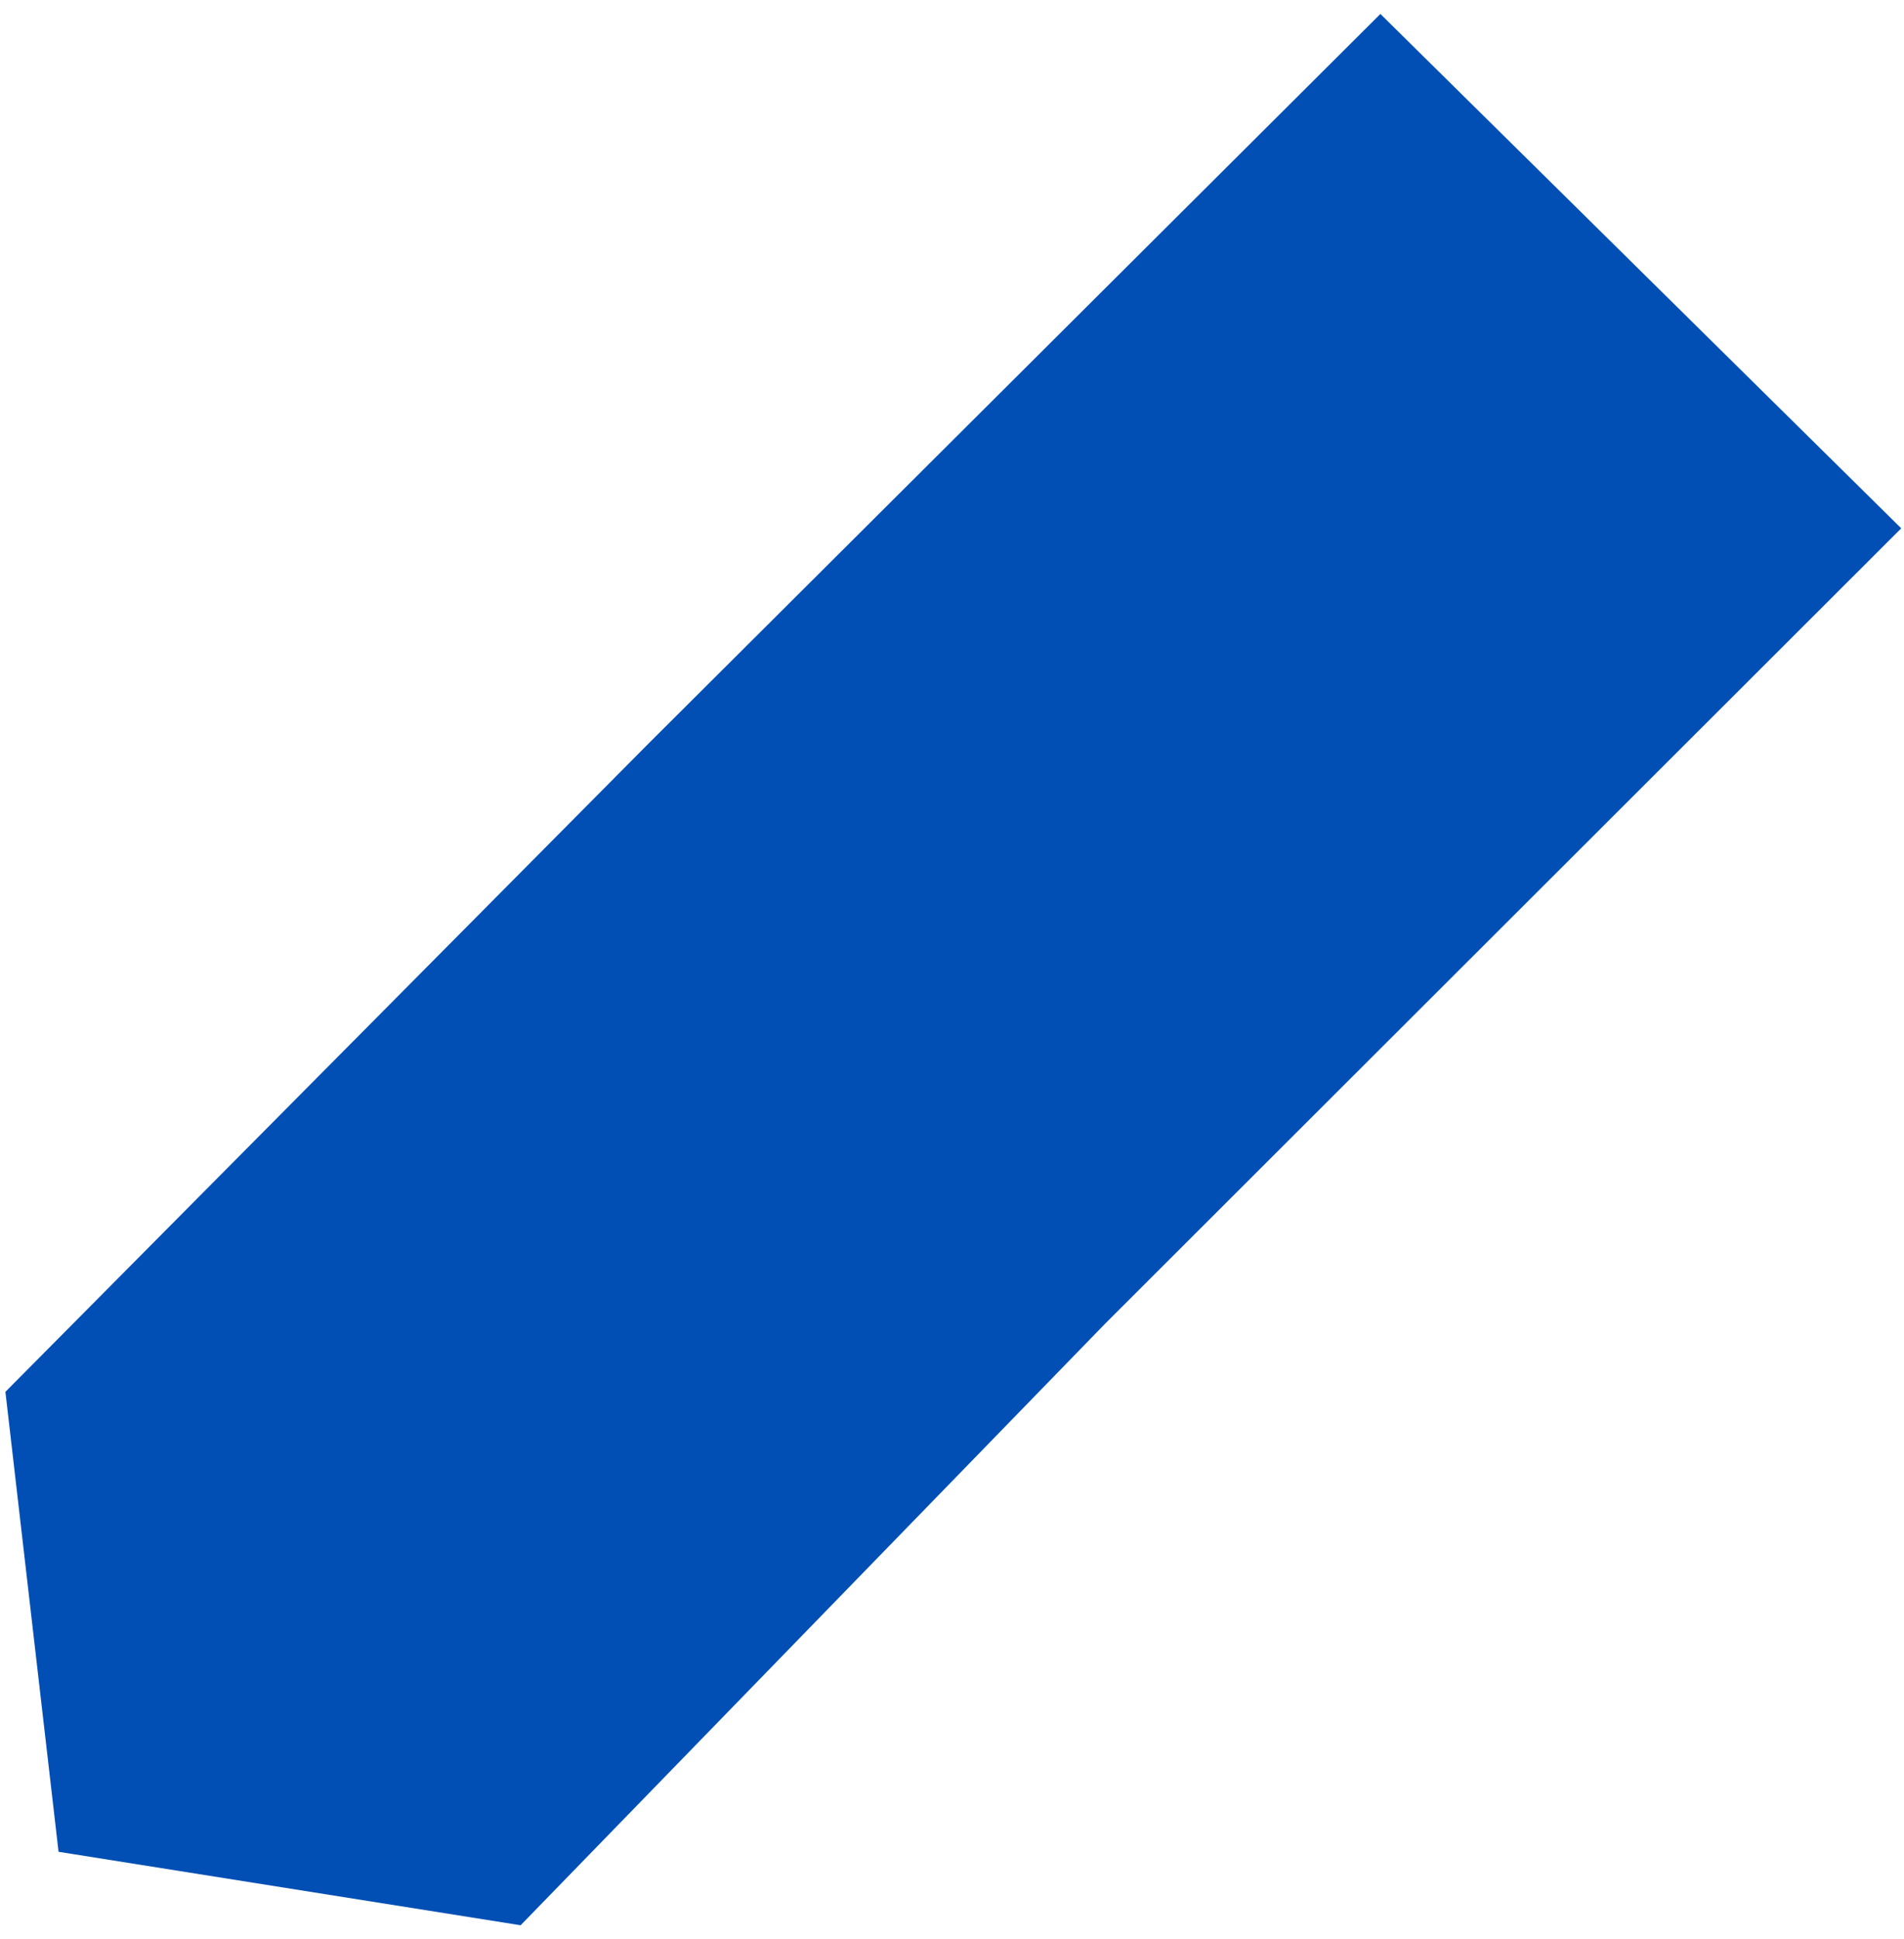<svg width="56" height="57" viewBox="0 0 56 57" fill="none" xmlns="http://www.w3.org/2000/svg">
<path d="M0.159 40.921L19.071 21.864L40.6 0.41L55.919 15.533L32.509 38.912L15.312 56.604L1.722 54.444L0.159 40.921Z" fill="#014FB4"/>
</svg>
